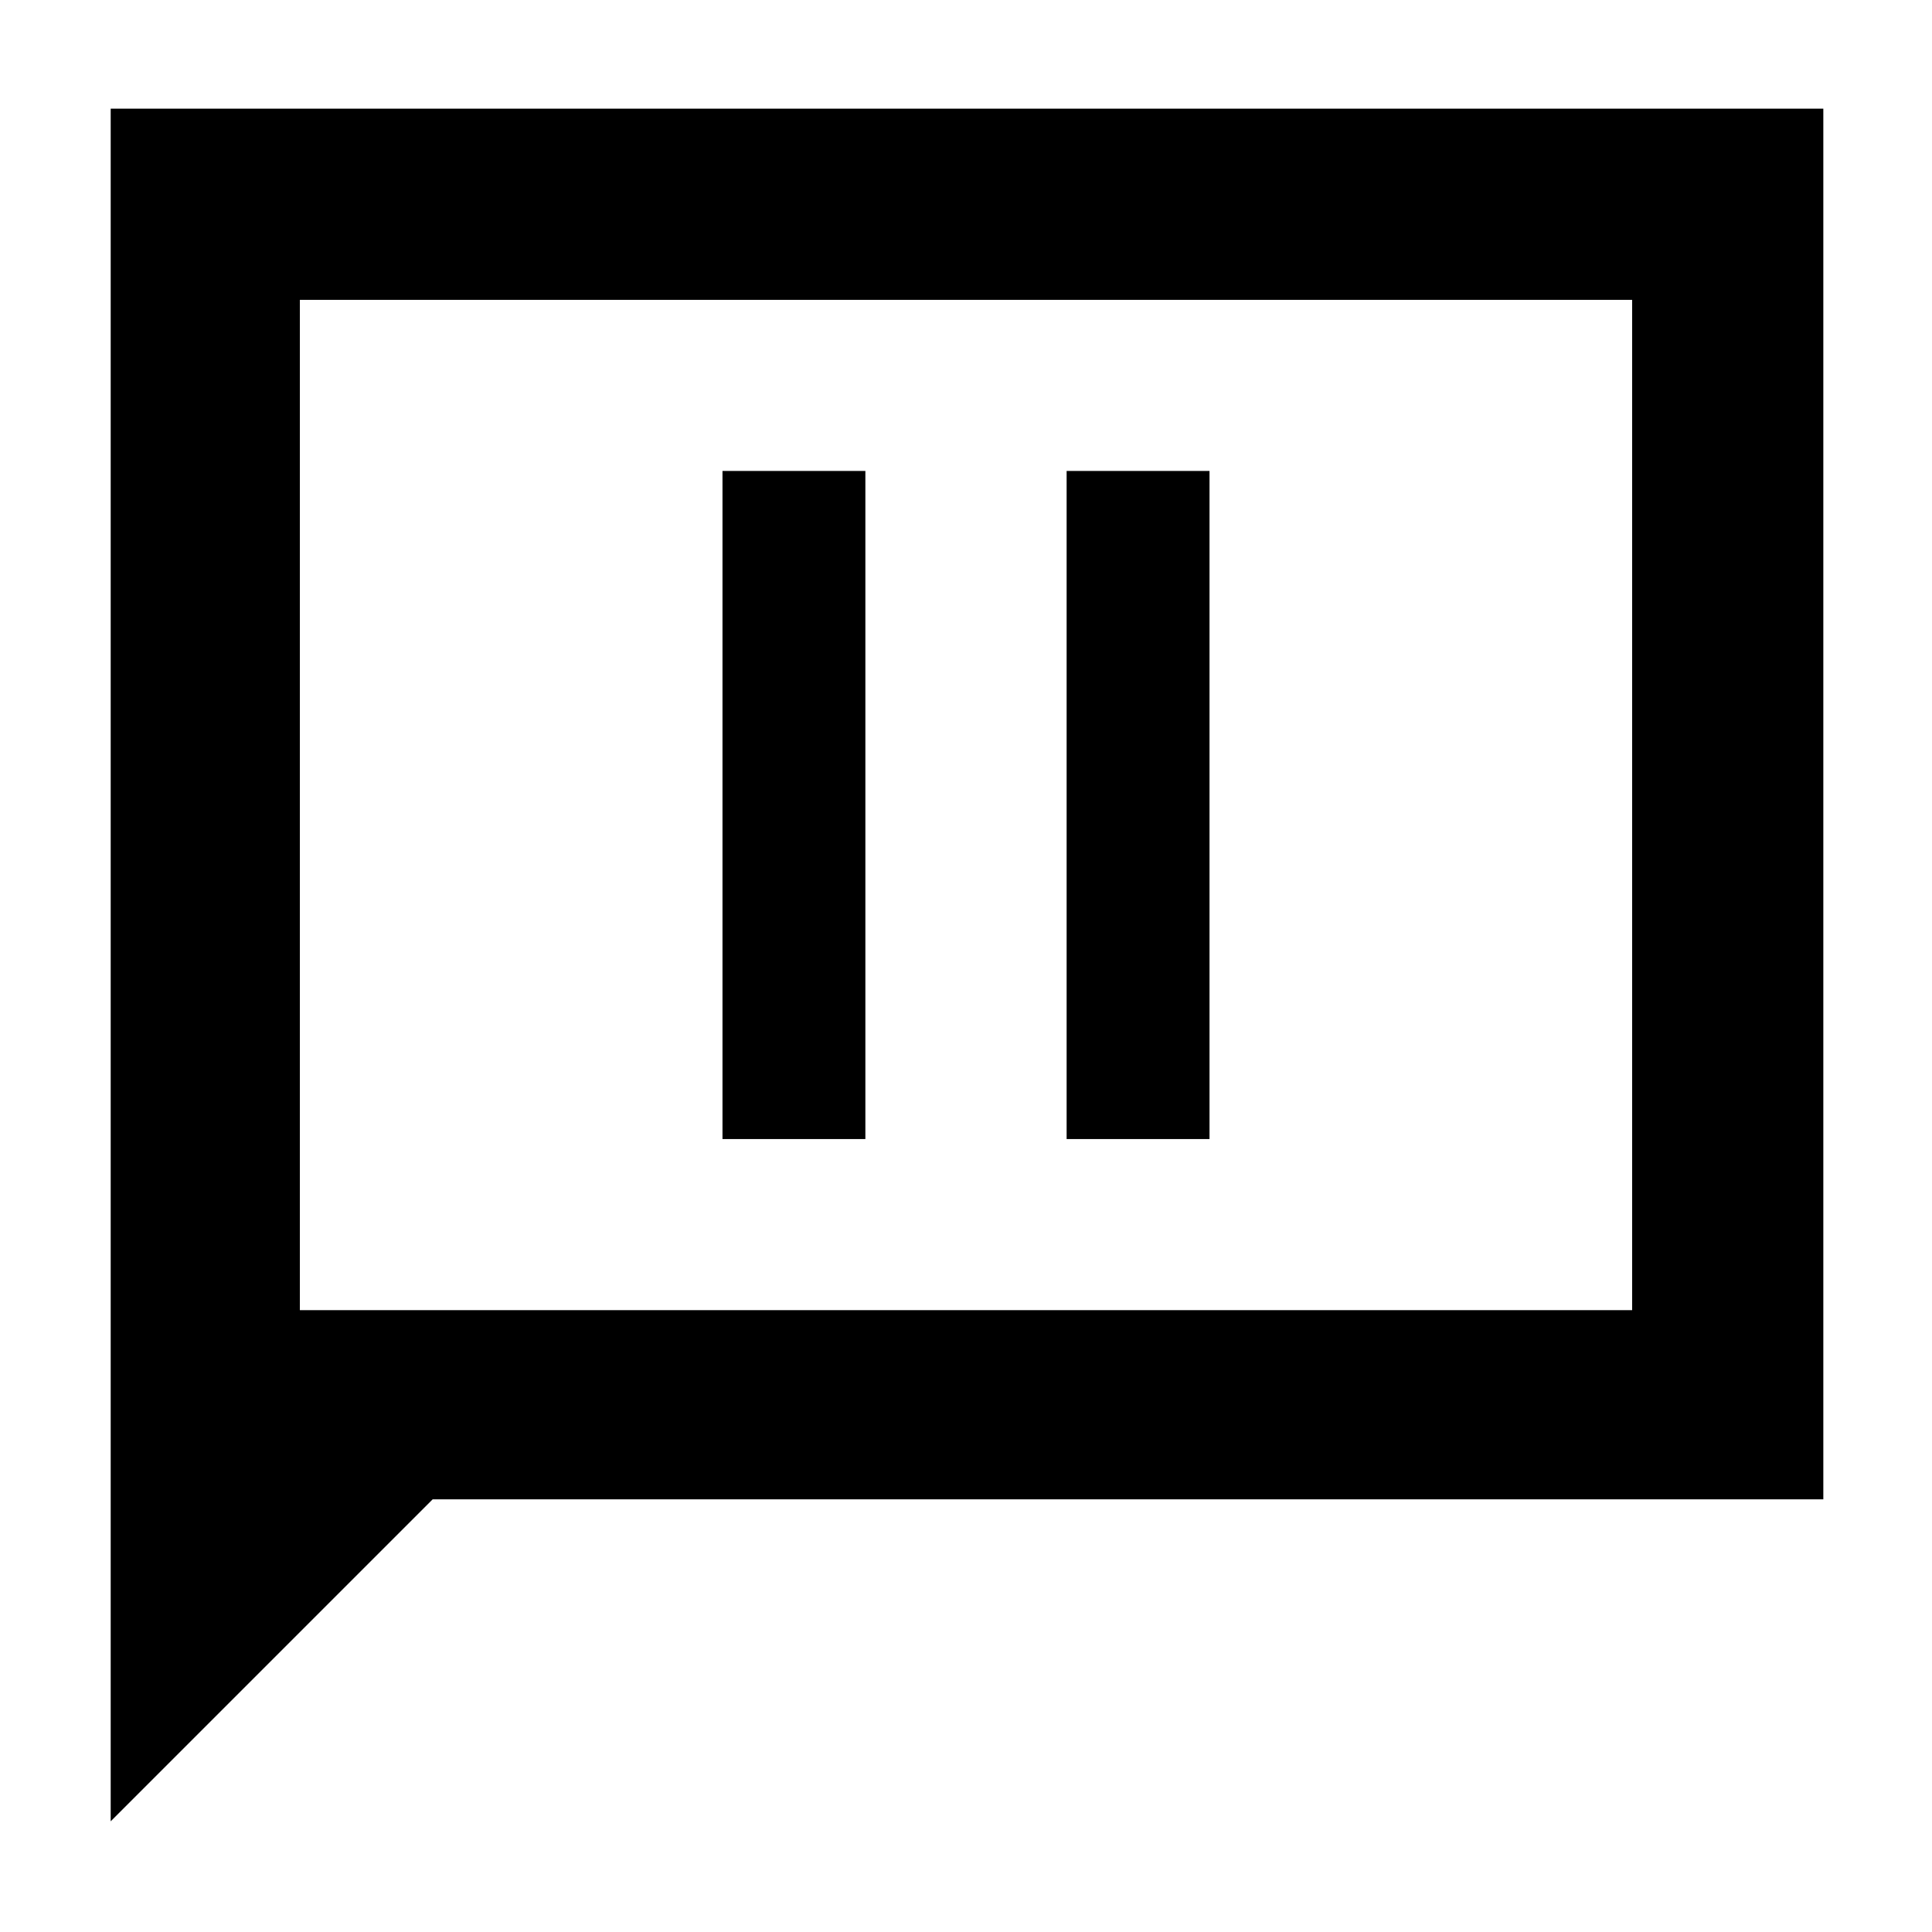 <svg xmlns="http://www.w3.org/2000/svg" width="48" height="48" viewBox="0 -960 960 960"><path d="M359-394h71v-332h-71v332Zm171 0h71v-332h-71v332ZM55-55v-851h851v691H215L55-55Zm94-254h662v-502H149v502Zm0 0v-502 502Z"/></svg>